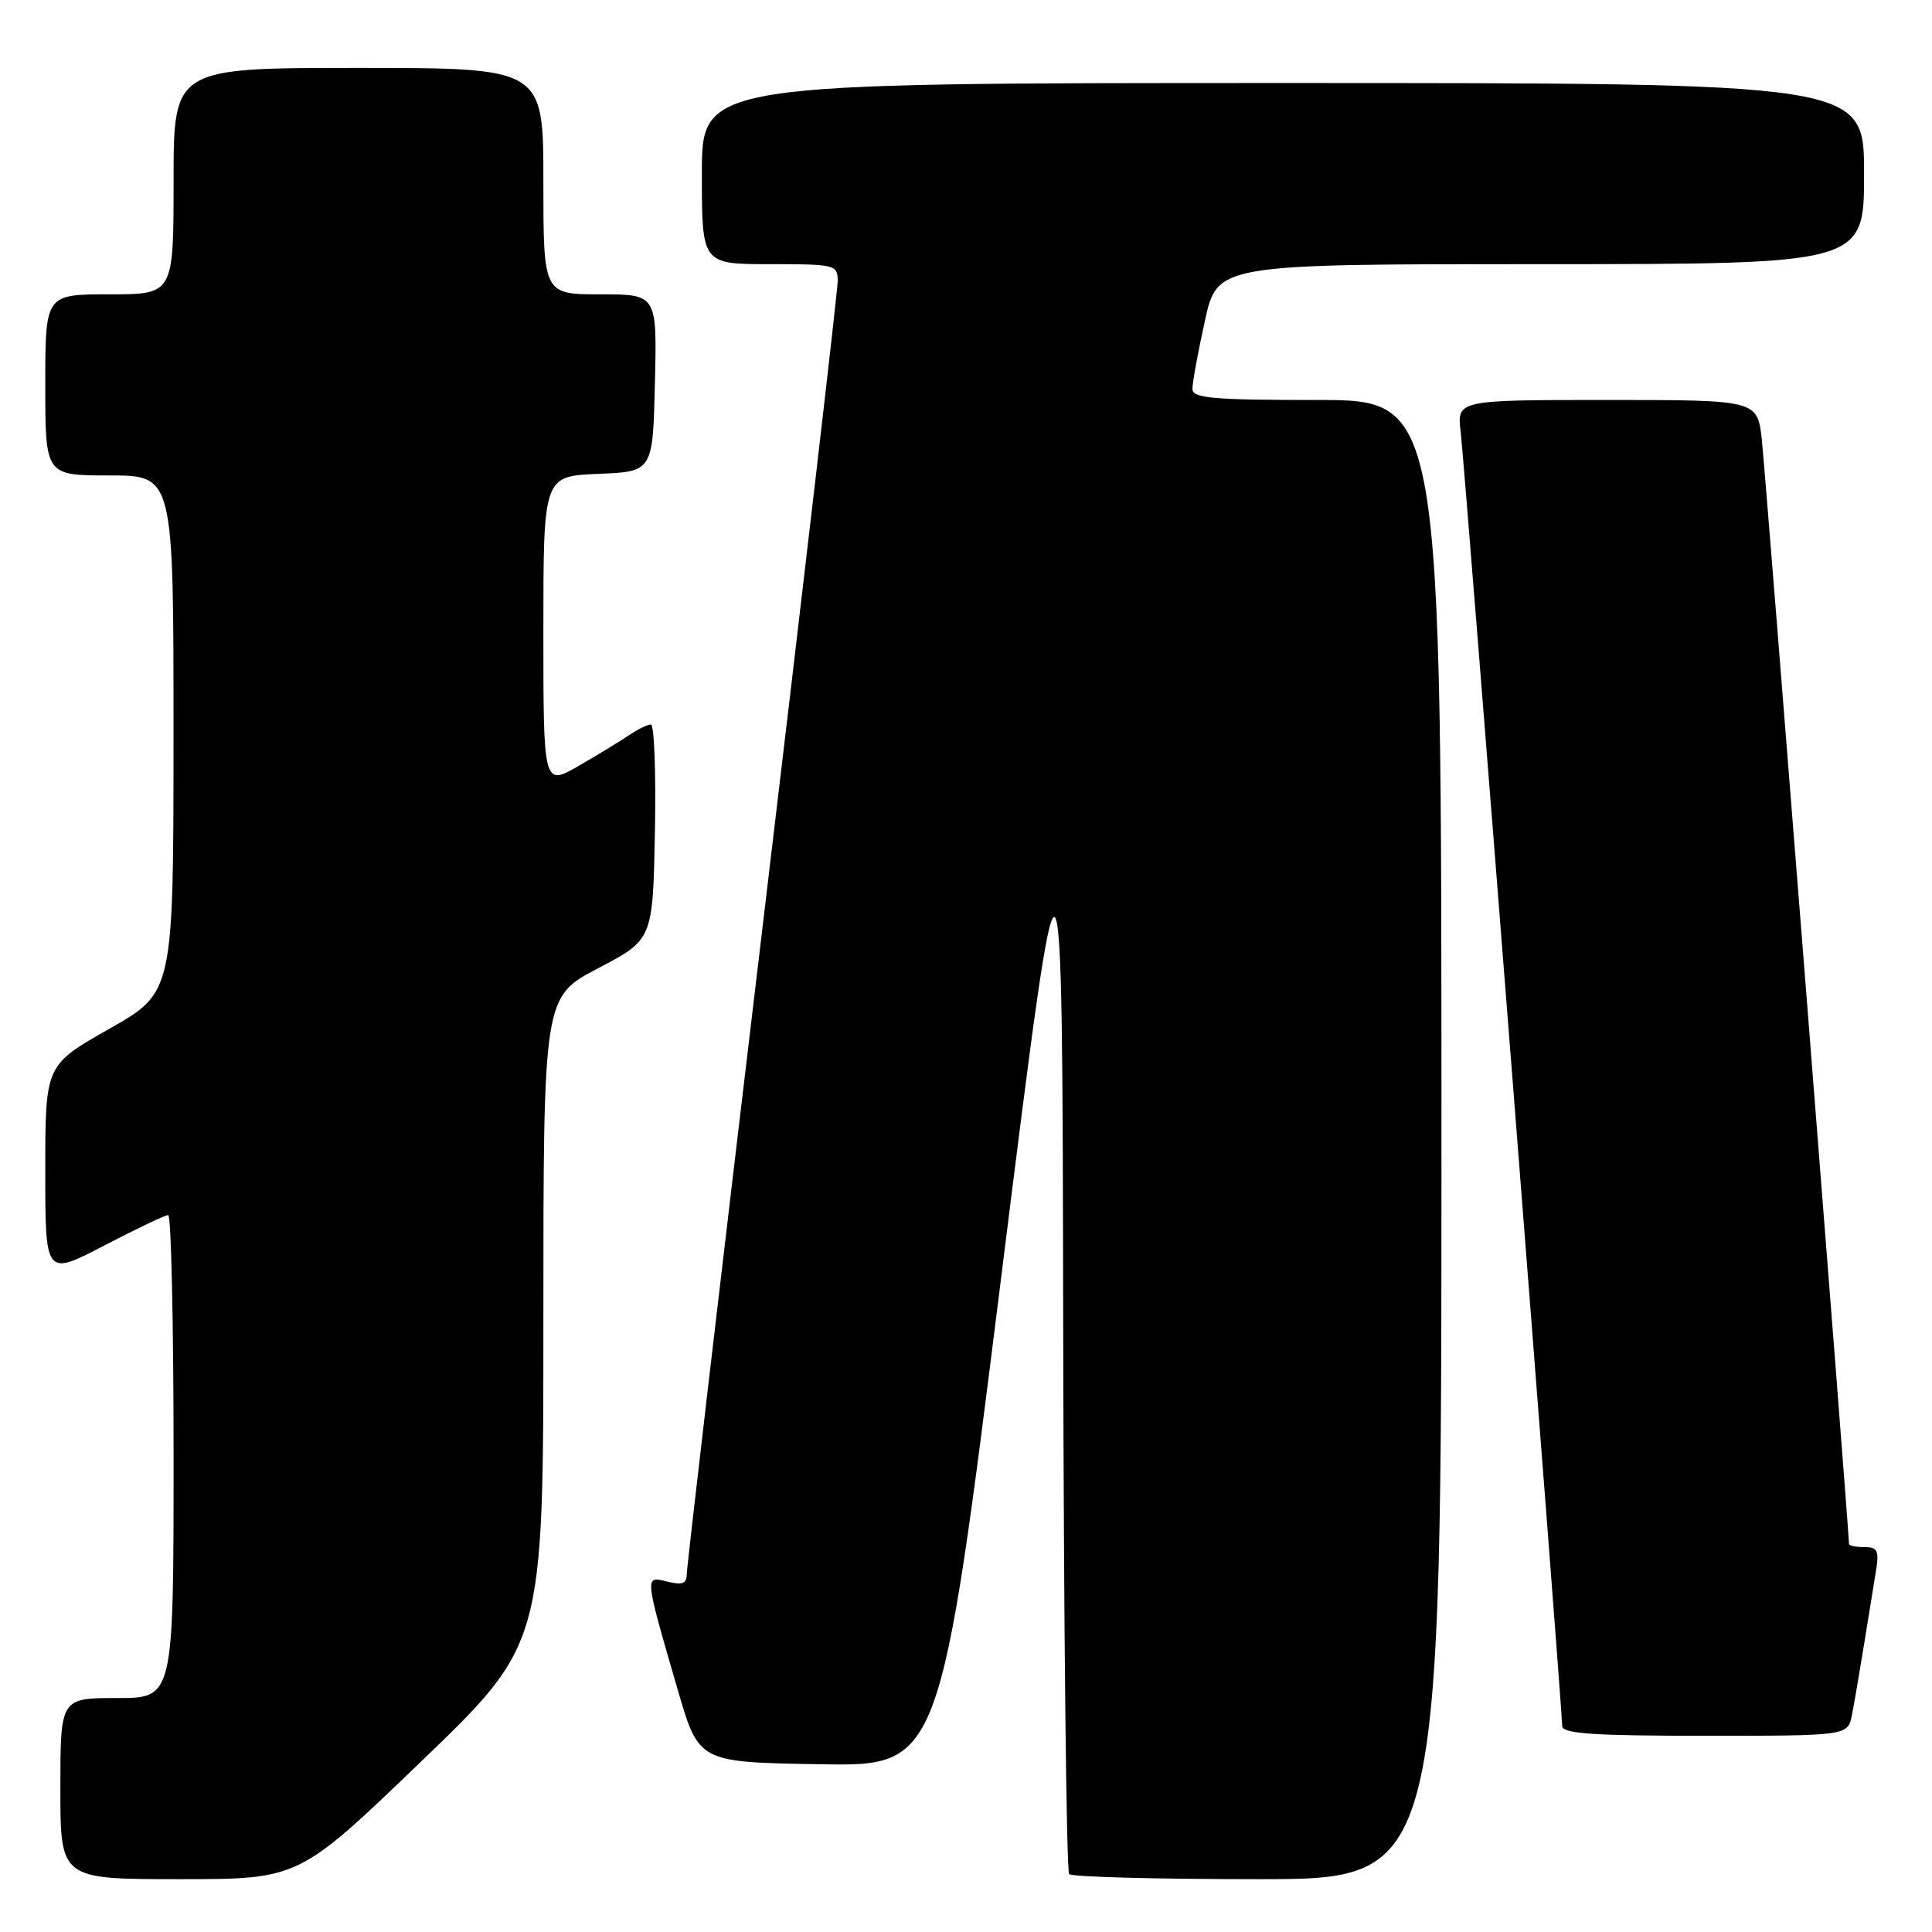 <?xml version="1.0" encoding="UTF-8" standalone="no"?>
<!DOCTYPE svg PUBLIC "-//W3C//DTD SVG 1.1//EN" "http://www.w3.org/Graphics/SVG/1.1/DTD/svg11.dtd" >
<svg xmlns="http://www.w3.org/2000/svg" xmlns:xlink="http://www.w3.org/1999/xlink" version="1.1" viewBox="0 0 256 256">
 <g >
 <path fill="currentColor"
d=" M 55.80 233.41 C 72.00 217.83 72.00 217.83 72.00 174.96 C 72.00 132.10 72.00 132.10 79.25 128.30 C 86.50 124.50 86.50 124.50 86.78 110.25 C 86.93 102.41 86.69 96.00 86.25 96.00 C 85.81 96.00 84.56 96.61 83.47 97.34 C 82.39 98.08 79.36 99.93 76.75 101.44 C 72.00 104.19 72.00 104.19 72.00 83.64 C 72.00 63.09 72.00 63.09 79.25 62.79 C 86.50 62.50 86.50 62.50 86.78 50.75 C 87.06 39.00 87.06 39.00 79.53 39.00 C 72.00 39.00 72.00 39.00 72.00 24.00 C 72.00 9.00 72.00 9.00 47.50 9.00 C 23.00 9.00 23.00 9.00 23.00 24.00 C 23.00 39.00 23.00 39.00 14.50 39.00 C 6.00 39.00 6.00 39.00 6.00 51.00 C 6.00 63.00 6.00 63.00 14.50 63.00 C 23.00 63.00 23.00 63.00 22.99 97.25 C 22.99 131.50 22.99 131.50 14.49 136.32 C 6.00 141.13 6.00 141.13 6.00 155.12 C 6.00 169.10 6.00 169.10 13.79 165.05 C 18.07 162.82 21.89 161.00 22.29 161.00 C 22.68 161.00 23.00 175.40 23.00 193.00 C 23.00 225.00 23.00 225.00 15.50 225.00 C 8.00 225.00 8.00 225.00 8.00 237.00 C 8.00 249.00 8.00 249.00 23.80 249.00 C 39.60 249.00 39.60 249.00 55.80 233.41 Z  M 191.00 151.00 C 191.00 53.00 191.00 53.00 174.50 53.00 C 160.64 53.00 158.00 52.76 158.00 51.53 C 158.00 50.72 158.74 46.67 159.65 42.53 C 161.31 35.00 161.31 35.00 204.15 35.00 C 247.00 35.00 247.00 35.00 247.00 23.00 C 247.00 11.00 247.00 11.00 170.00 11.00 C 93.00 11.00 93.00 11.00 93.00 23.00 C 93.00 35.00 93.00 35.00 102.00 35.00 C 110.67 35.00 111.00 35.08 111.00 37.25 C 111.00 38.49 106.50 77.17 101.00 123.20 C 95.50 169.23 91.00 207.65 91.00 208.56 C 91.00 209.84 90.42 210.07 88.41 209.57 C 85.38 208.81 85.36 208.62 89.83 224.00 C 92.60 233.50 92.60 233.50 108.58 233.77 C 124.56 234.05 124.56 234.05 132.66 169.27 C 140.76 104.50 140.76 104.50 140.88 176.08 C 140.95 215.45 141.30 247.97 141.67 248.33 C 142.03 248.70 153.28 249.00 166.67 249.00 C 191.00 249.00 191.00 249.00 191.00 151.00 Z  M 245.39 227.25 C 245.69 225.74 246.40 221.57 246.98 218.00 C 247.55 214.43 248.26 210.04 248.56 208.25 C 249.01 205.47 248.80 205.00 247.05 205.00 C 245.92 205.00 245.00 204.81 245.00 204.58 C 245.00 202.82 233.91 62.34 233.45 58.25 C 232.86 53.00 232.86 53.00 212.95 53.00 C 193.04 53.00 193.04 53.00 193.55 57.25 C 194.08 61.60 207.00 226.37 207.00 228.71 C 207.00 229.72 211.12 230.00 225.92 230.00 C 244.84 230.00 244.84 230.00 245.39 227.25 Z "/>
</g>
</svg>